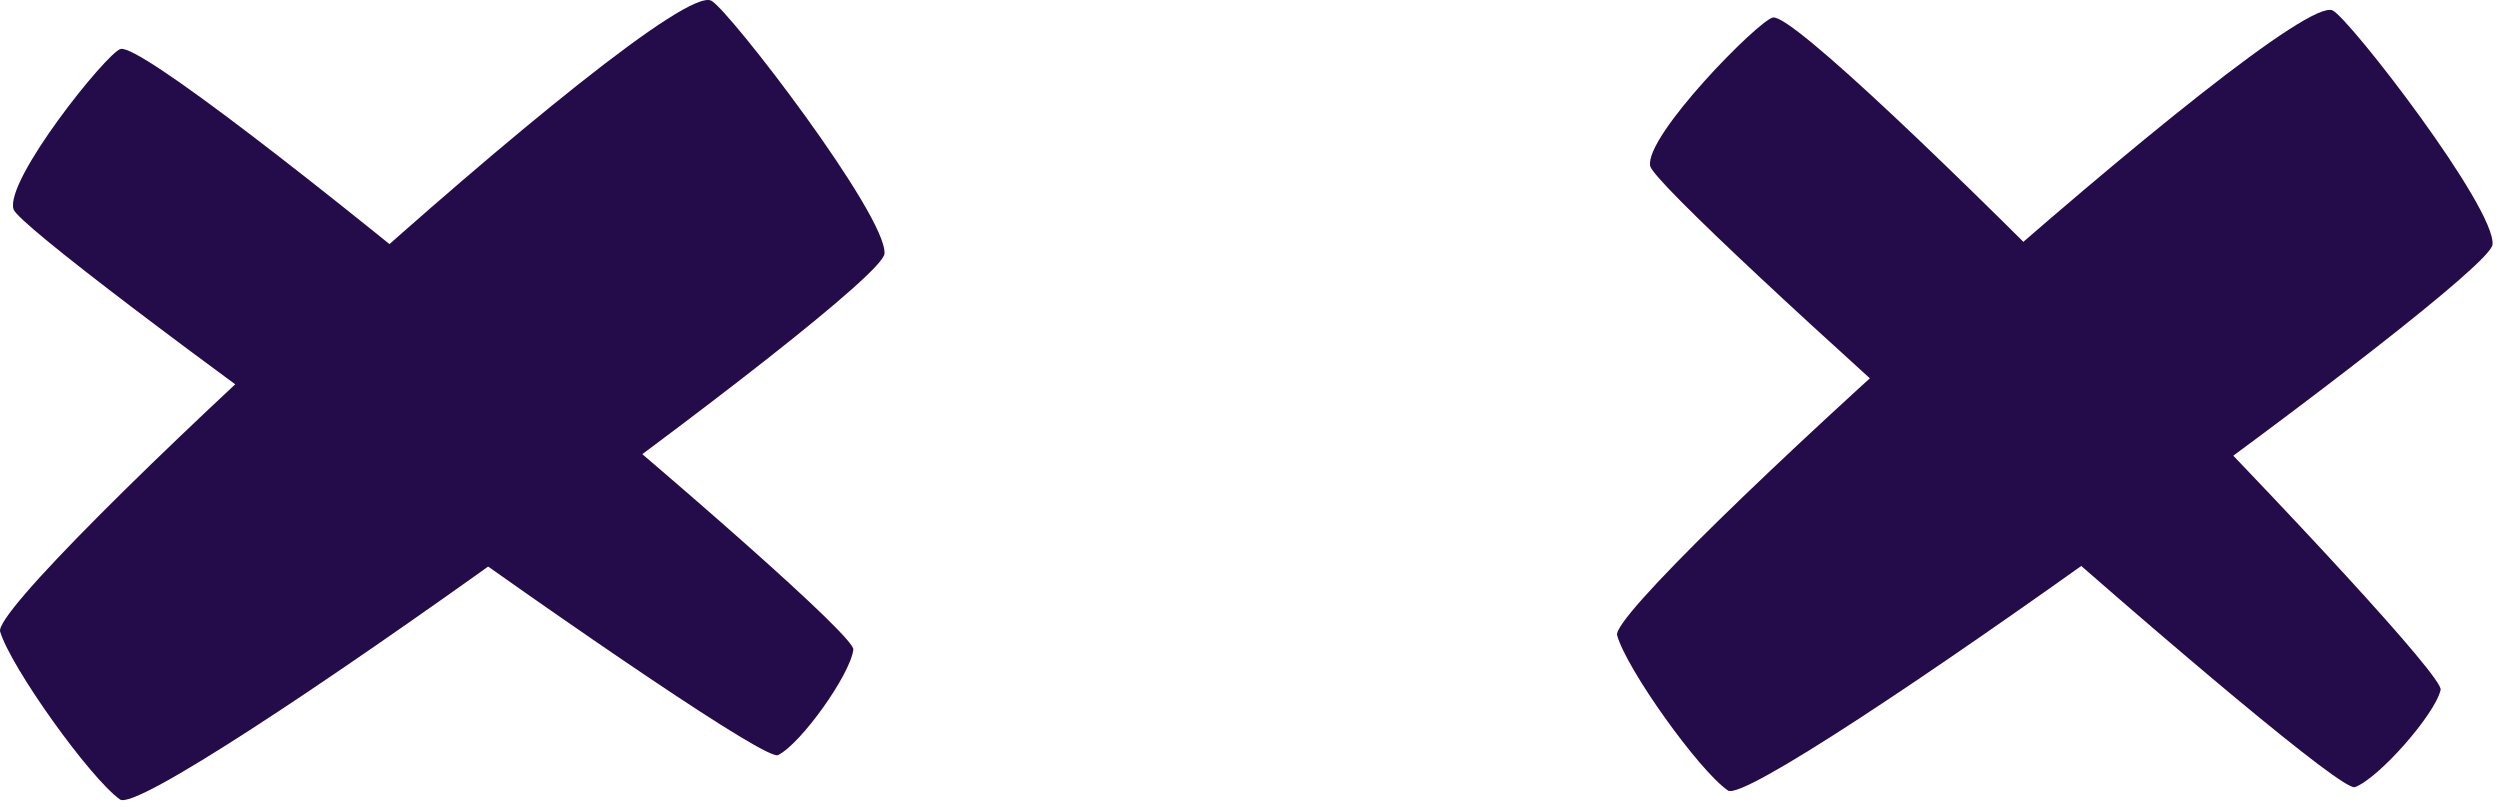 <?xml version="1.0" encoding="UTF-8" standalone="no"?><!DOCTYPE svg PUBLIC "-//W3C//DTD SVG 1.1//EN" "http://www.w3.org/Graphics/SVG/1.1/DTD/svg11.dtd"><svg width="100%" height="100%" viewBox="0 0 96 31" version="1.1" xmlns="http://www.w3.org/2000/svg" xmlns:xlink="http://www.w3.org/1999/xlink" xml:space="preserve" xmlns:serif="http://www.serif.com/" style="fill-rule:evenodd;clip-rule:evenodd;stroke-linejoin:round;stroke-miterlimit:2;"><path d="M4.629,1.881c-0.53,0.145 -4.451,5.038 -4.11,6.155c0.34,1.117 28.484,21.386 29.357,20.96c0.873,-0.425 2.774,-3.088 2.893,-4.052c0.12,-0.964 -26.725,-23.451 -28.14,-23.063" style="fill:#240b4a;fill-rule:nonzero;"/><path d="M27.315,0.027c0.676,0.35 6.747,8.254 6.65,9.713c-0.096,1.459 -28.191,21.796 -29.357,20.96c-1.166,-0.836 -4.191,-5.073 -4.603,-6.447c-0.412,-1.374 25.504,-25.161 27.31,-24.226" style="fill:#240b4a;fill-rule:nonzero;"/><path d="M89.574,0.401c0.646,0.309 6.283,7.605 6.138,8.995c-0.146,1.39 -28.251,21.714 -29.357,20.96c-1.107,-0.753 -3.905,-4.672 -4.258,-5.964c-0.354,-1.291 25.75,-24.816 27.477,-23.991" style="fill:#240b4a;fill-rule:nonzero;"/><path d="M68.085,0.672c-0.542,0.09 -4.942,4.557 -4.718,5.703c0.225,1.146 26.149,24.185 27.061,23.851c0.912,-0.334 3.075,-2.789 3.292,-3.735c0.217,-0.947 -24.188,-26.06 -25.635,-25.819" style="fill:#240b4a;fill-rule:nonzero;"/></svg>
